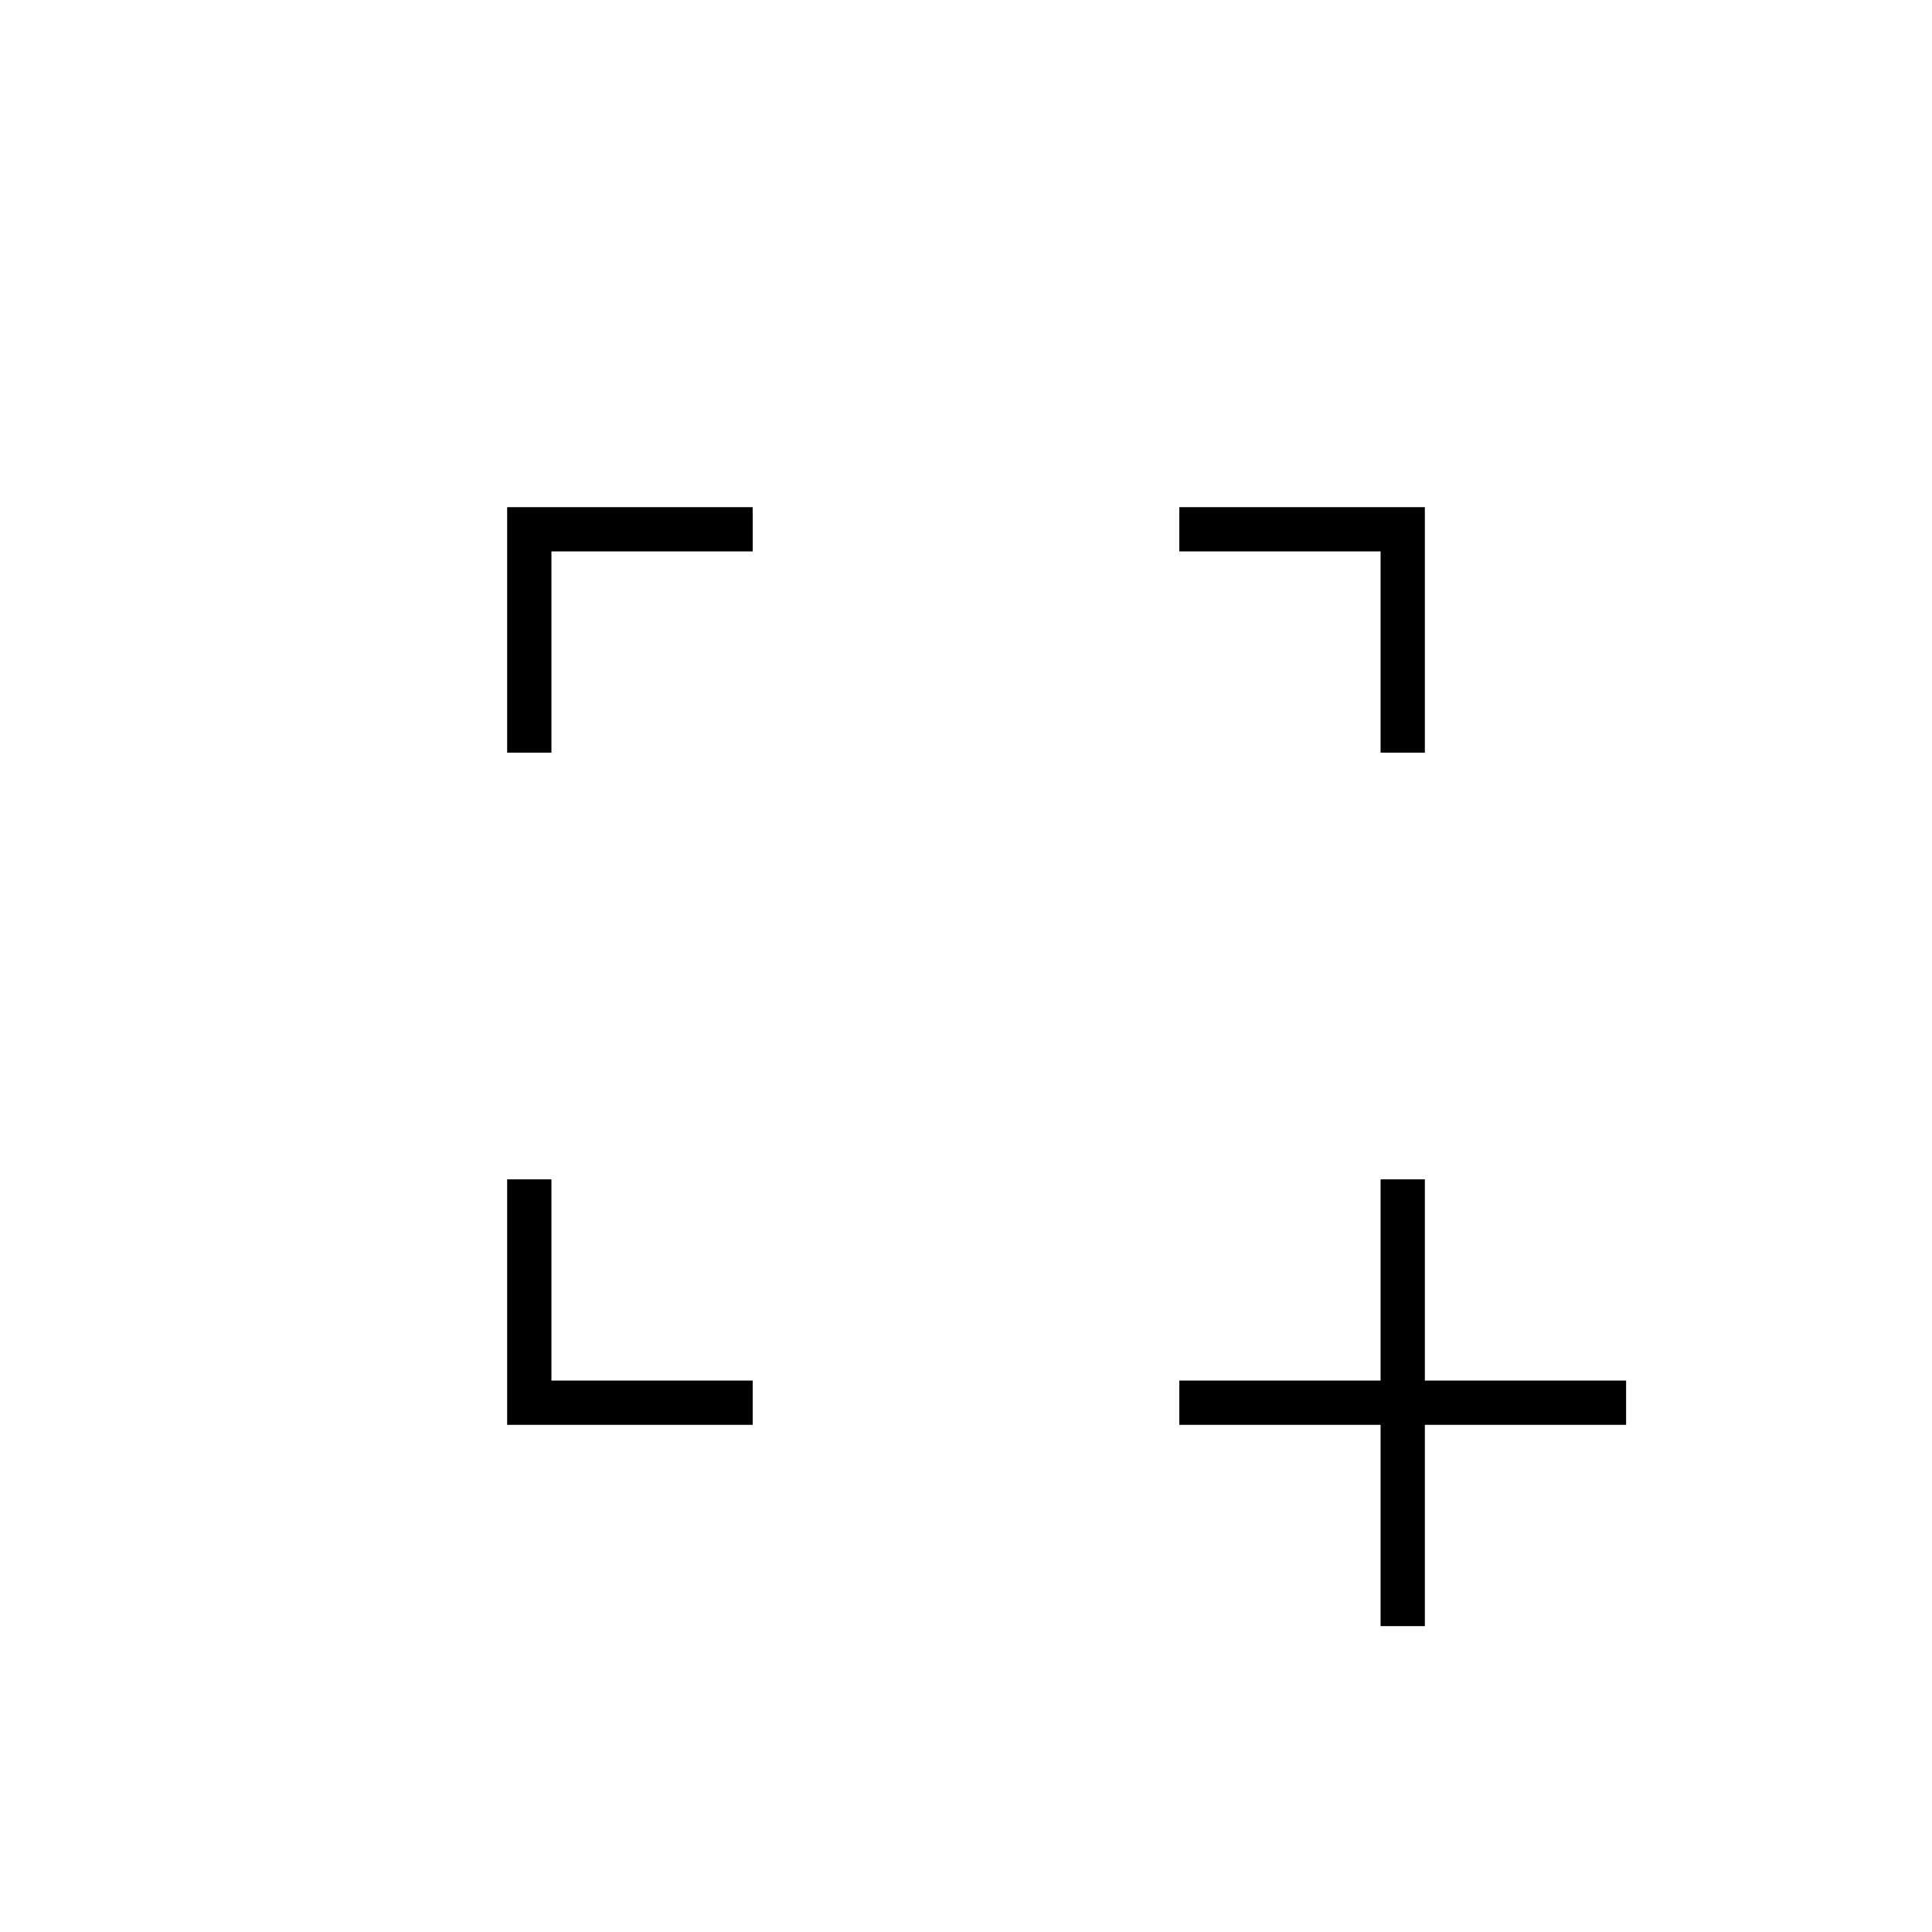 <svg xmlns="http://www.w3.org/2000/svg" height="48" viewBox="0 96 960 960" width="48"><path d="M686 904V804H586v-22h100V682h22v100h100v22H708v100h-22ZM252 804V682h22v100h100v22H252Zm0-334V348h122v22H274v100h-22Zm434 0V370H586v-22h122v122h-22Z"/></svg>